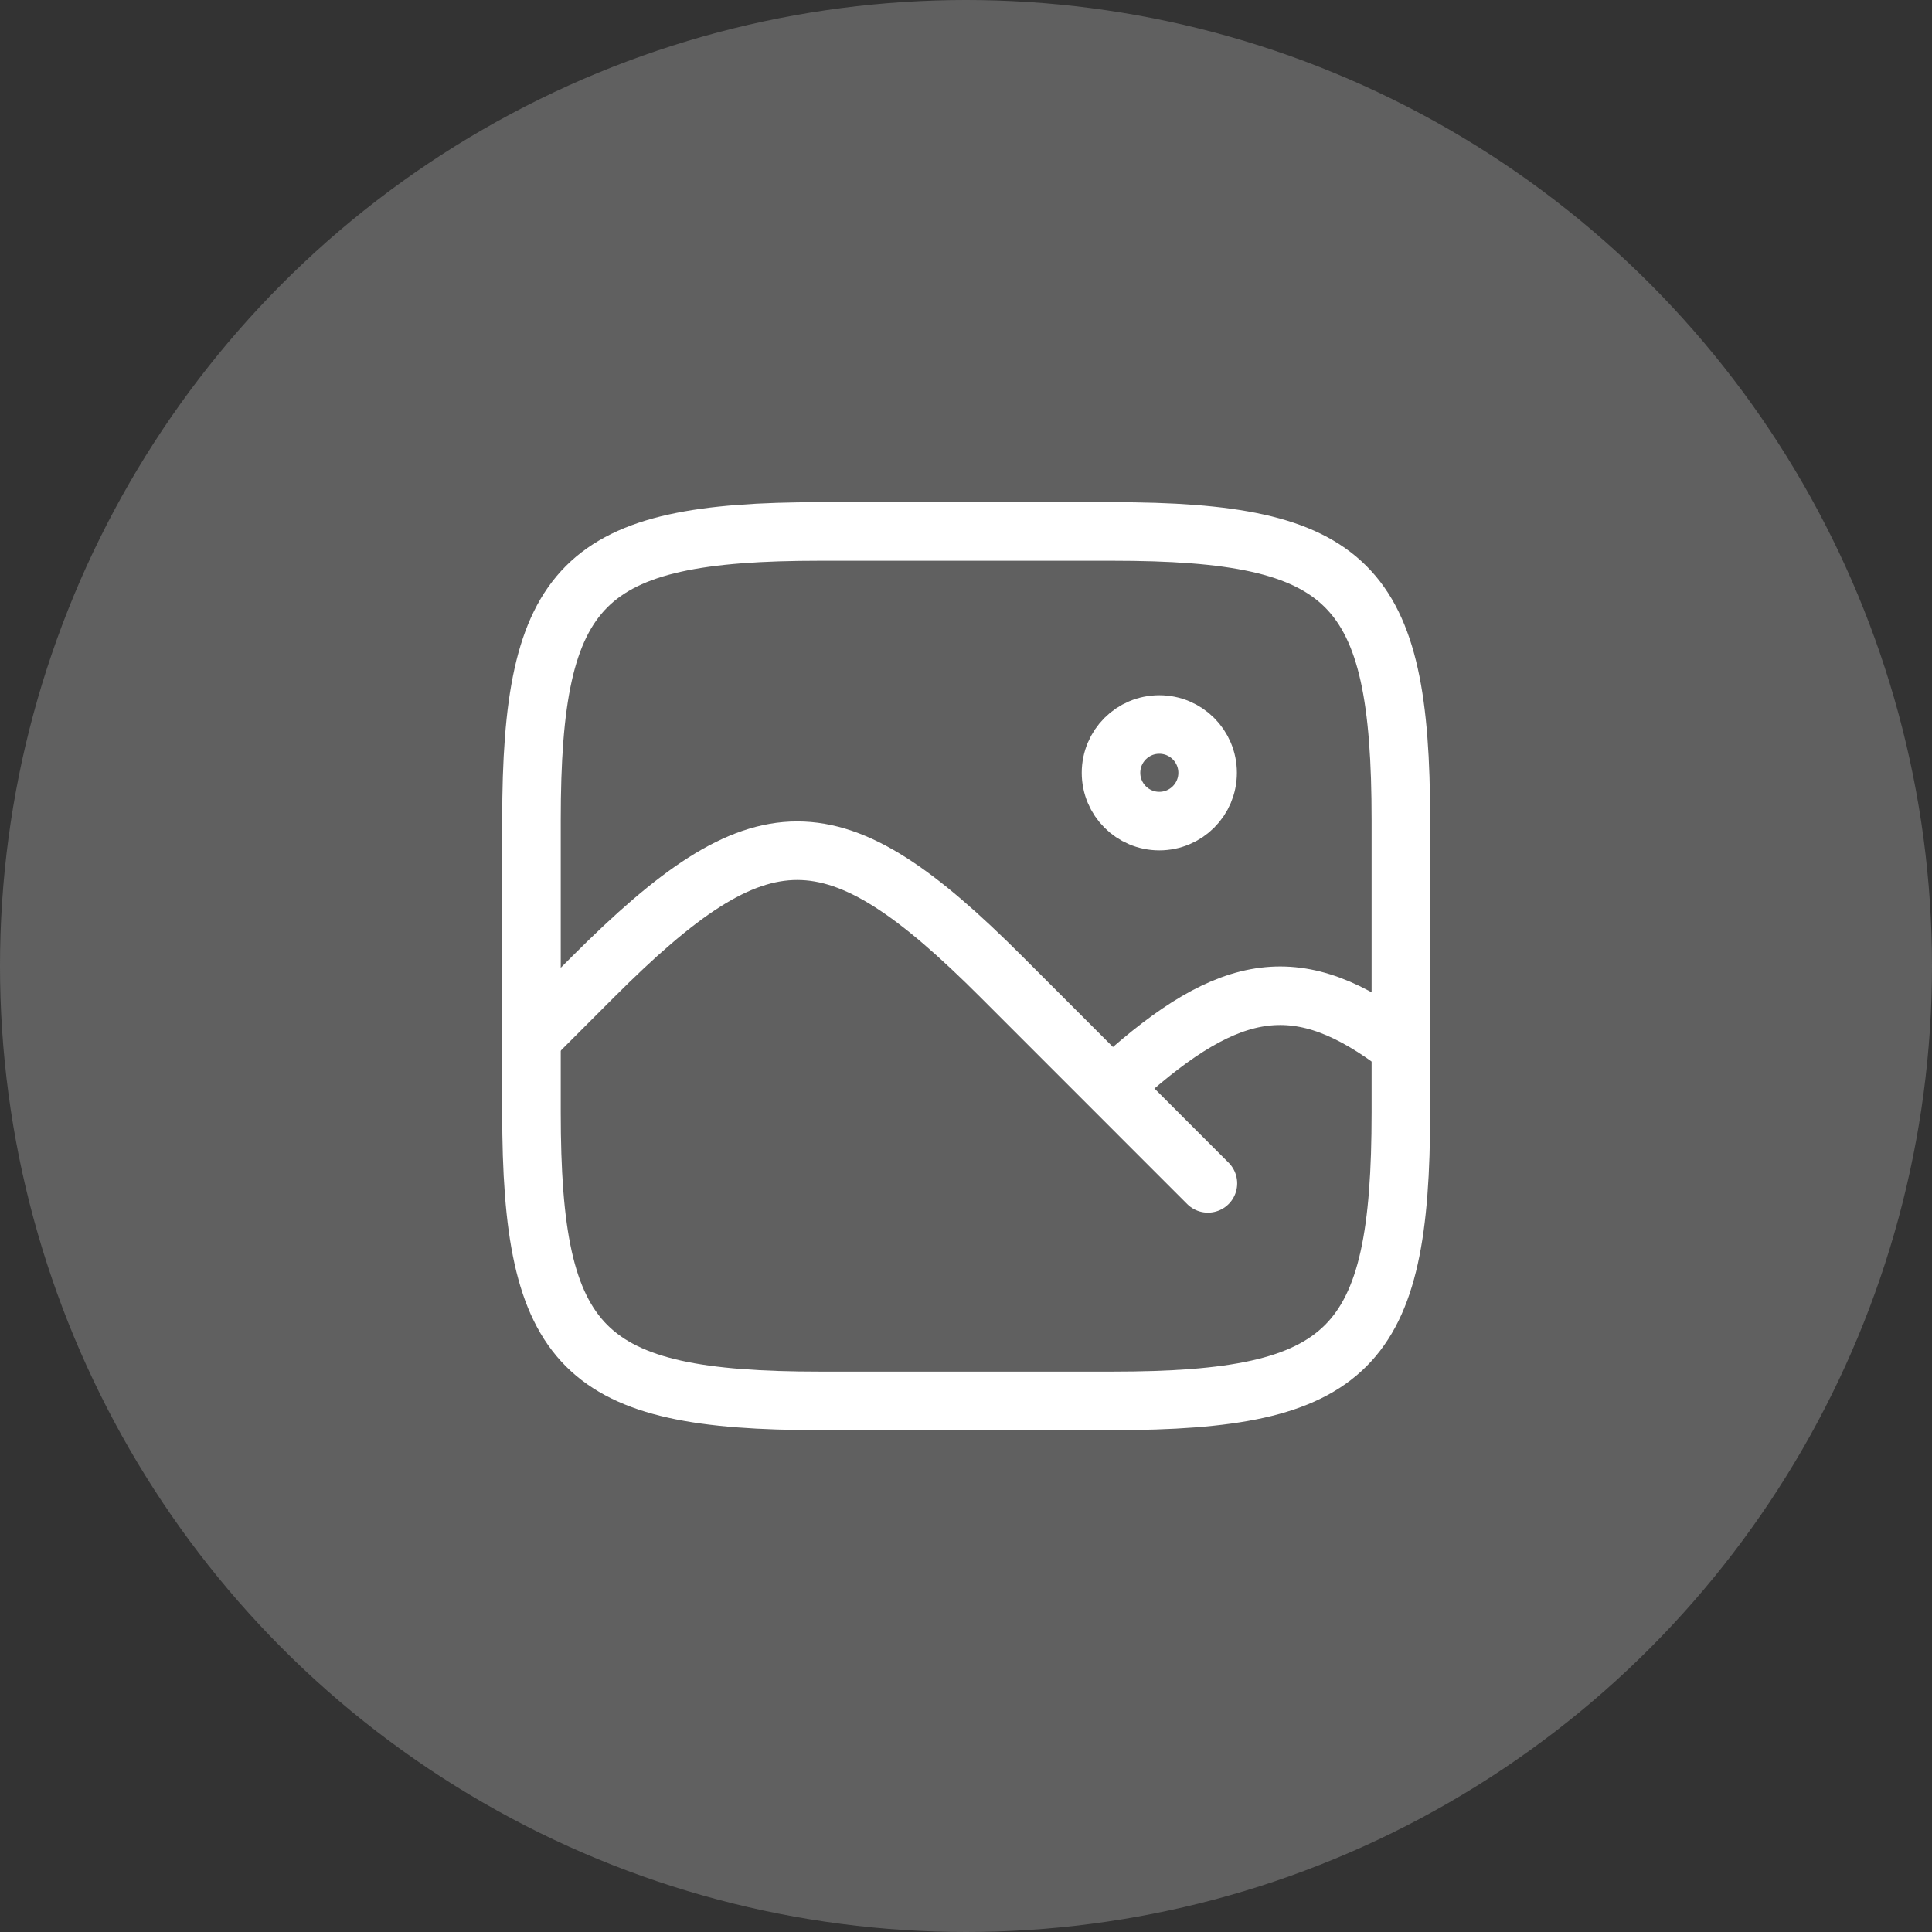 <svg width="33" height="33" viewBox="0 0 33 33" fill="none" xmlns="http://www.w3.org/2000/svg">
<rect x="0" y="0" width="33" height="33" fill="#333333" stroke="none"/>
<circle cx="16.5" cy="16.5" r="16.5" fill="#747474" fill-opacity="0.7"/>
<path d="M9.078 14.008C9.078 9.948 9.948 9.078 14.008 9.078H18.998C23.058 9.078 23.928 9.948 23.928 14.008V18.998C23.928 23.058 23.058 23.928 18.998 23.928H14.008C9.948 23.928 9.078 23.058 9.078 18.998V14.008Z" stroke="white"/>
<path d="M20.632 20.213L17.104 16.684C14.233 13.813 13.002 13.813 10.131 16.684L9.078 17.738" stroke="white" stroke-linecap="round"/>
<path d="M23.927 17.878C22.2 16.555 21.021 16.741 19.141 18.435" stroke="white" stroke-linecap="round"/>
<path d="M20.627 13.2C20.627 13.656 20.257 14.025 19.802 14.025C19.346 14.025 18.977 13.656 18.977 13.2C18.977 12.744 19.346 12.375 19.802 12.375C20.257 12.375 20.627 12.744 20.627 13.2Z" stroke="white"/>
</svg>

